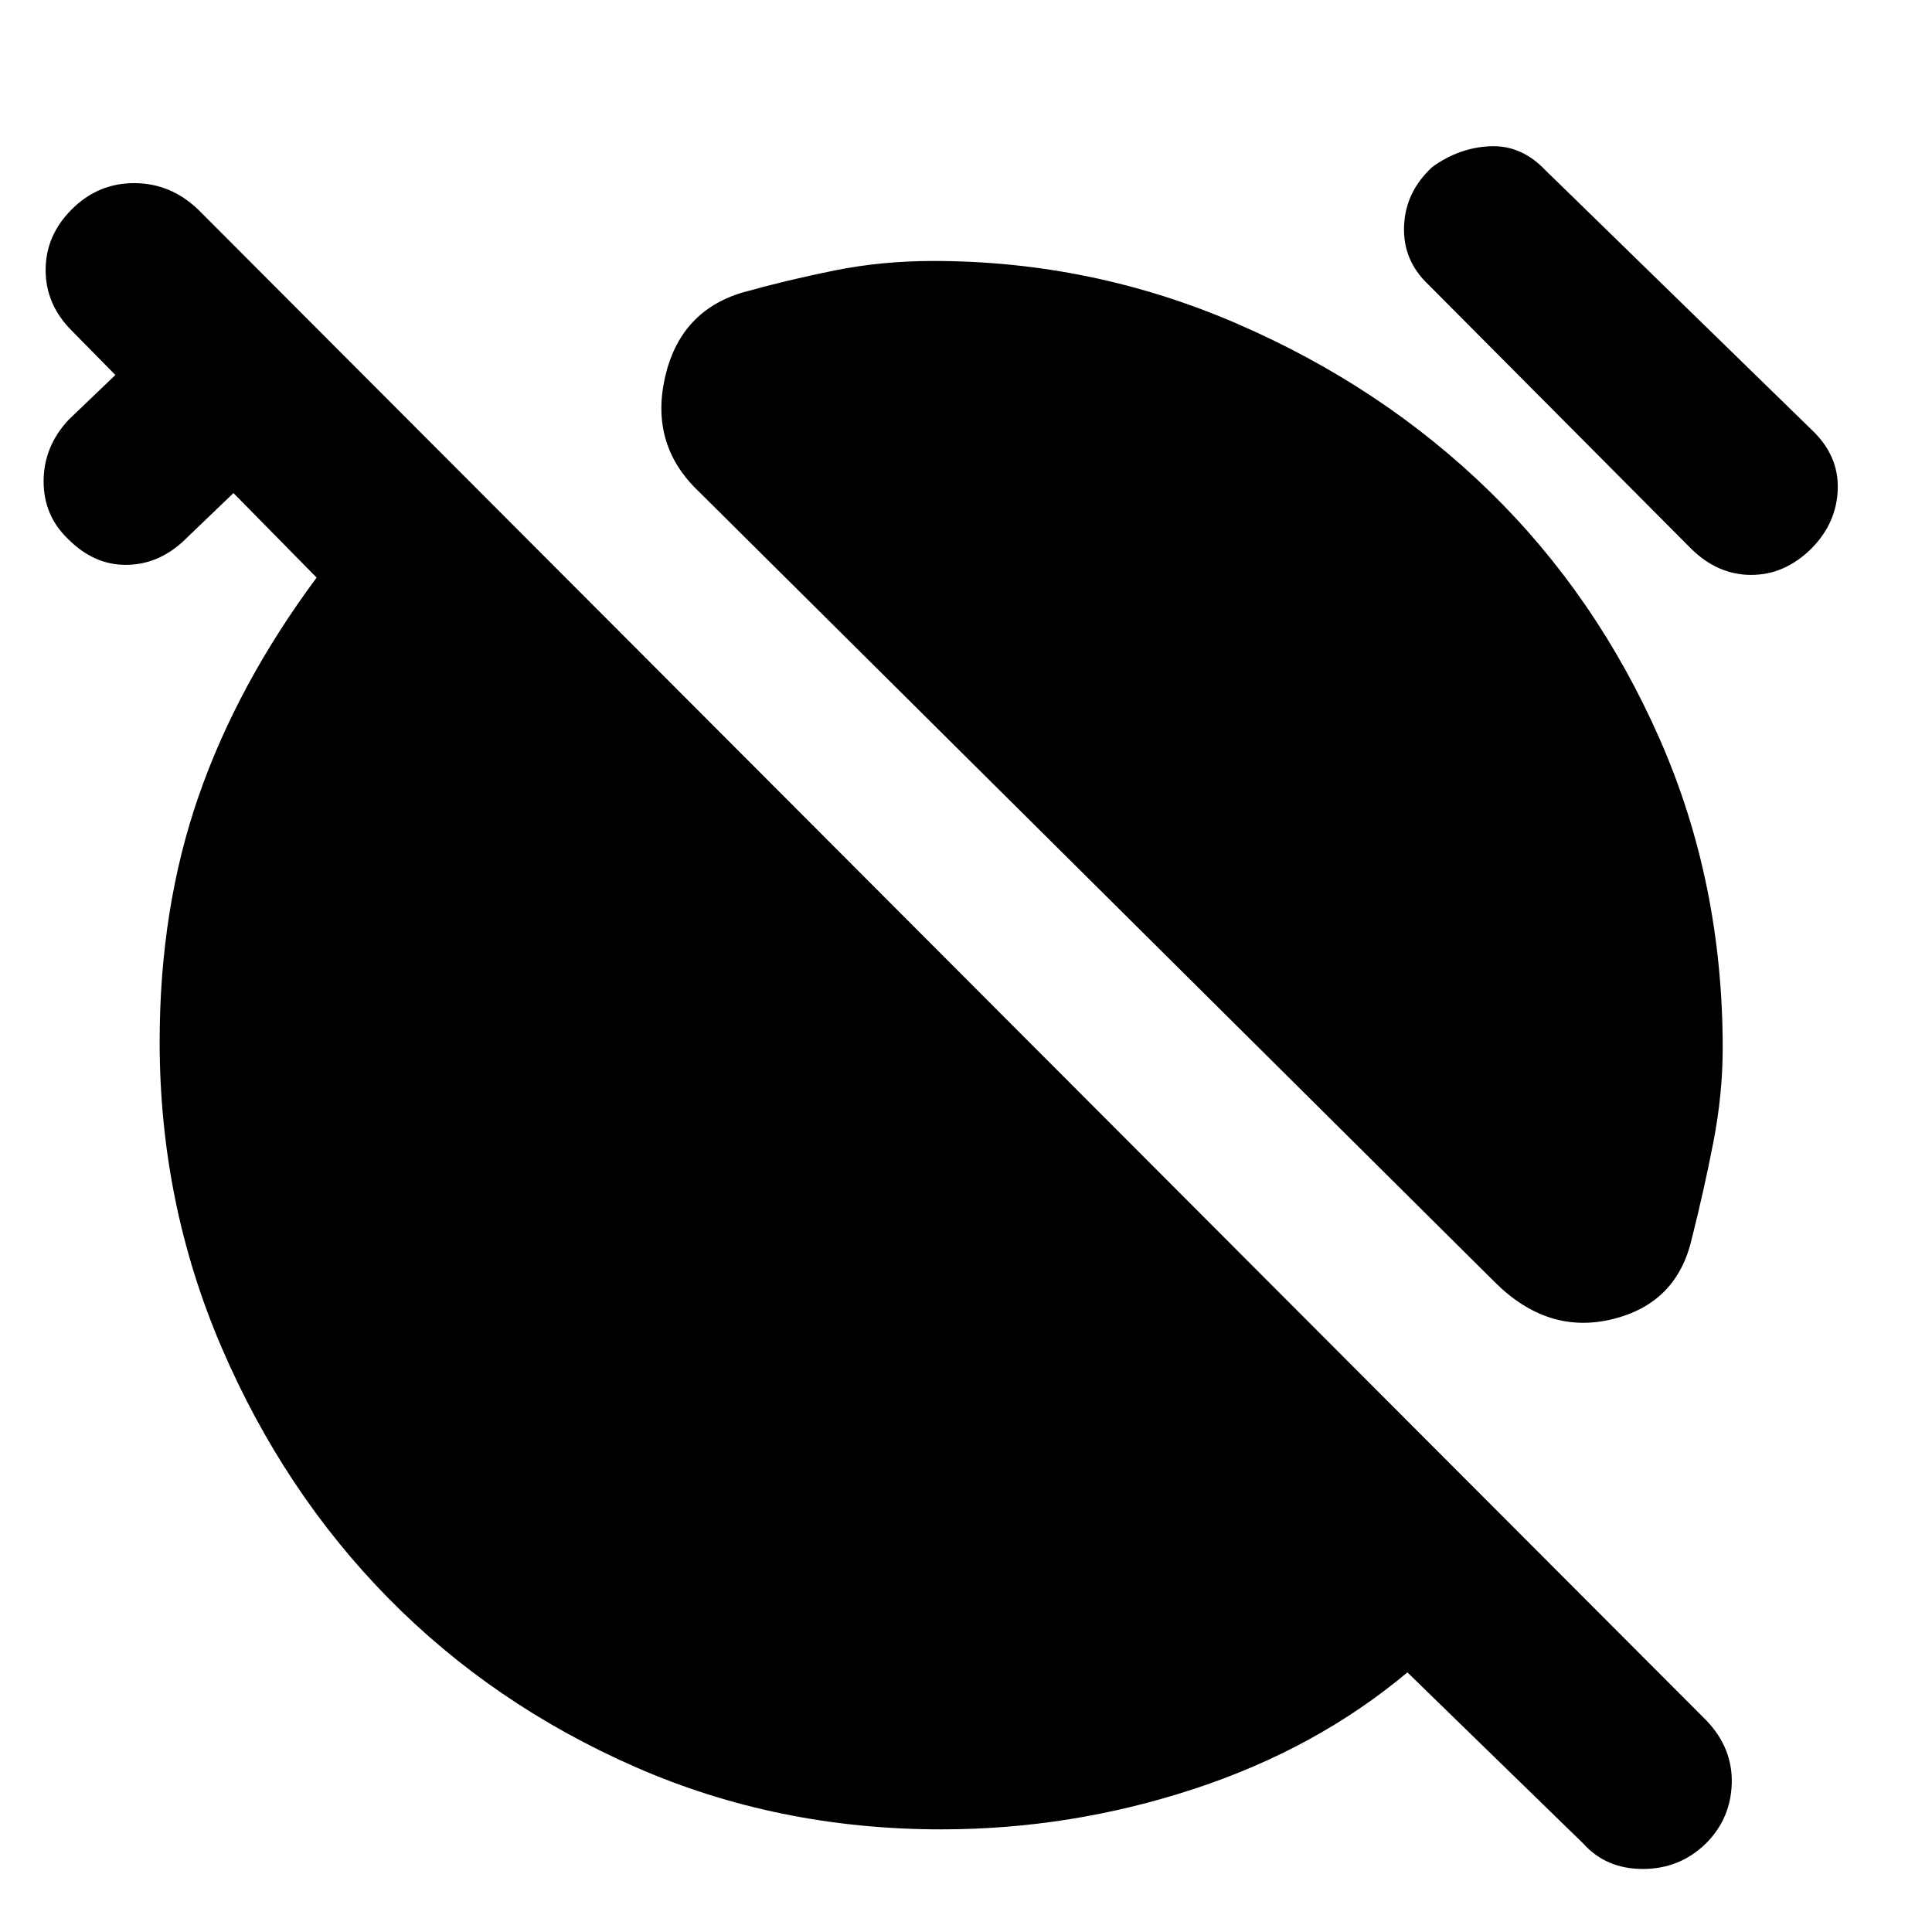 <svg xmlns="http://www.w3.org/2000/svg" height="40" viewBox="0 -960 960 960" width="40"><path d="M742.67-323 347.33-715.67q-24.33-23-17-56.33 7.34-33.33 38.67-42.67 22.67-6.33 46-11 23.33-4.66 48.67-4.66 79 0 151 31.16Q686.67-768 740-716t84.67 123.17Q856-521.67 856-439.33q0 23-4.67 47-4.66 24-10.66 47.66-7.34 32.34-39.5 40.17-32.17 7.83-58.5-18.5Zm-33-495.67q-12.67-12-12-29 .66-17 14-29.33 13.33-9.67 28.83-10.33 15.5-.67 27.5 12l132.33 129q13.34 12.66 12.84 29.33-.5 16.67-12.84 29.33-13.33 13.34-30.16 13.34-16.84 0-30.17-13.34l-130.33-131ZM467.67-51q-81.34 0-152-31Q245-113 193-165.83q-52-52.84-82.83-124.5-30.84-71.67-30.84-152 0-66.34 19.34-122Q118-620 157.33-673L116-715l-25 24q-12.67 11.67-28.5 11.67T34-692q-12.33-11.67-12.33-28.83 0-17.17 12.33-30.5l23.33-22.34-21.66-22q-13-13-13-30.16 0-17.17 13-30.17t31-13q18 0 31.66 13L848-105q13 13.67 12.5 31.17T847.67-44q-13 12.67-31.34 12.67-18.33 0-29.66-12.67l-87.34-85Q654-91 593-71T467.67-51Z"/></svg>